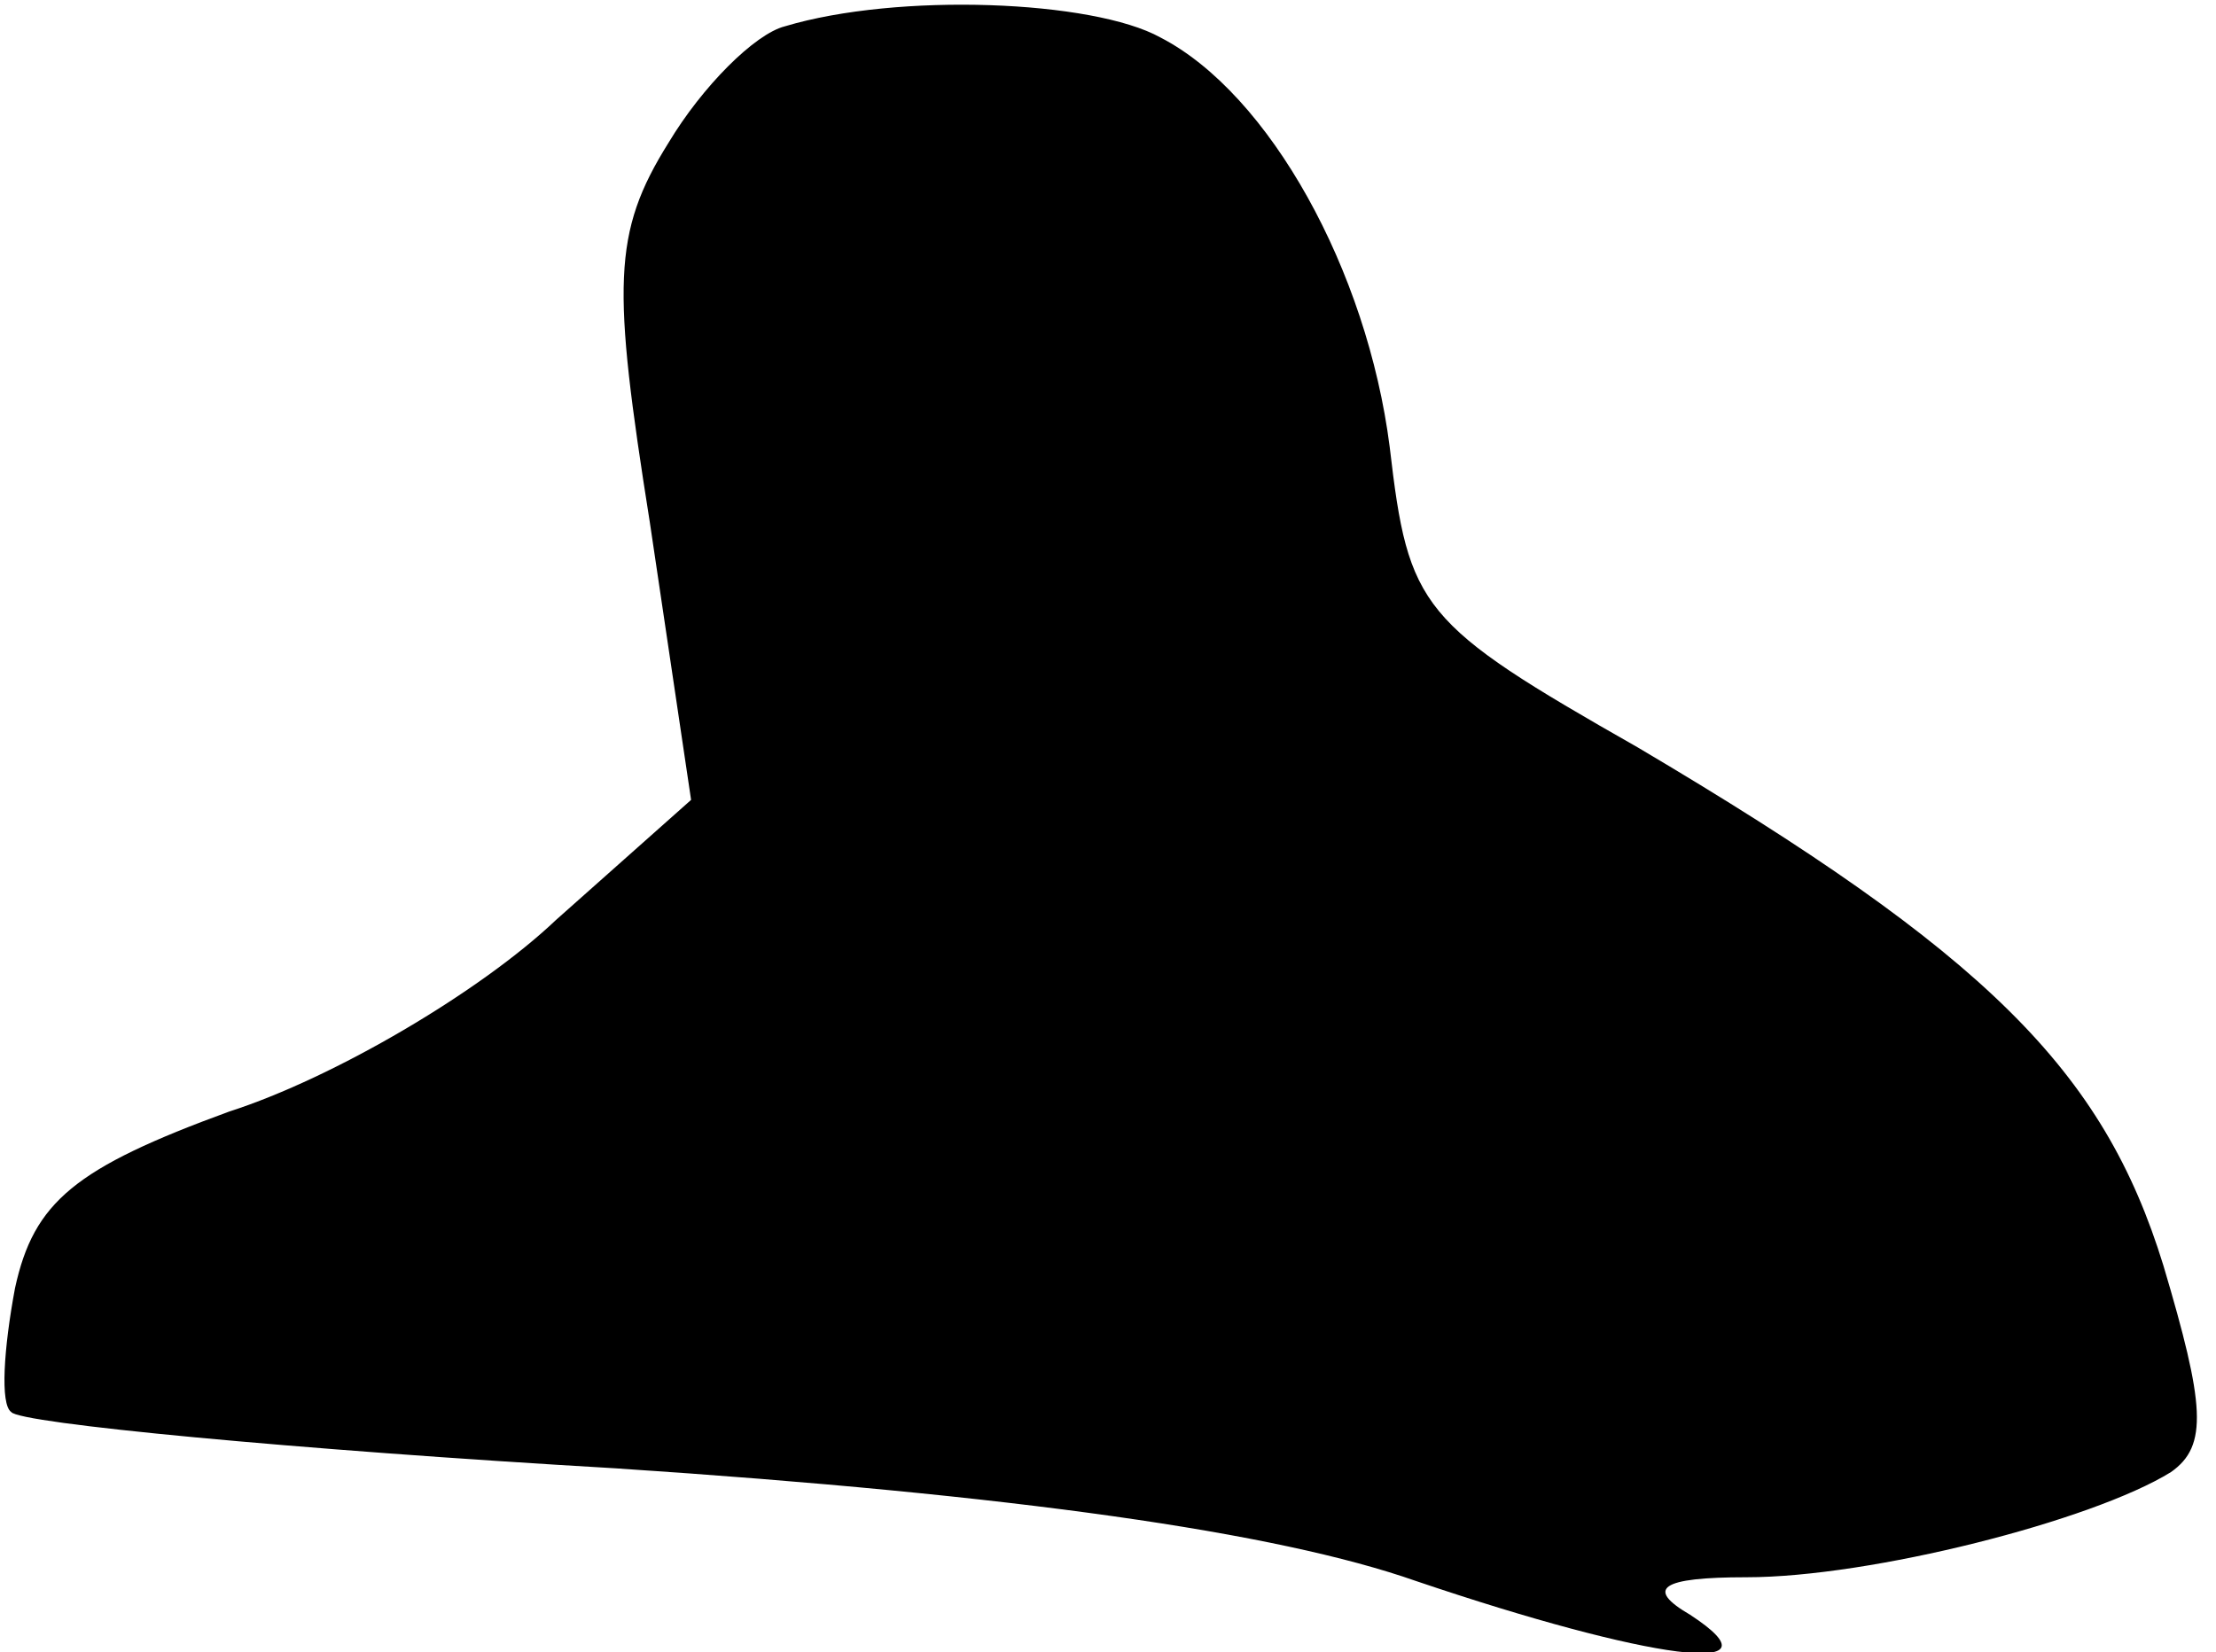 <?xml version="1.0" standalone="no"?>
<!DOCTYPE svg PUBLIC "-//W3C//DTD SVG 20010904//EN"
 "http://www.w3.org/TR/2001/REC-SVG-20010904/DTD/svg10.dtd">
<svg version="1.0" xmlns="http://www.w3.org/2000/svg"
 width="59pt" height="44pt" viewBox="0 0 59 44"
 preserveAspectRatio="xMidYMid meet">
<g transform="translate(0,44) scale(0.1,-0.1)"
fill="#000000" stroke="none">
<path fill="#000000" stroke="none" d="M209 433 c-8 -2 -22 -16 -31 -31 -15
-24 -15 -38 -5 -101 l11 -74 -36 -32 c-20 -19 -59 -42 -87 -51 -41 -15 -52
-24 -57 -47 -3 -16 -4 -31 -1 -33 2 -3 75 -10 161 -15 106 -7 176 -17 213 -30
62 -21 99 -26 73 -9 -12 7 -8 10 15 10 33 0 92 15 113 28 10 7 9 18 -2 55 -16
52 -47 83 -140 138 -58 33 -61 37 -66 80 -6 47 -32 94 -61 109 -18 10 -70 12
-100 3z"/>
</g>
</svg>
